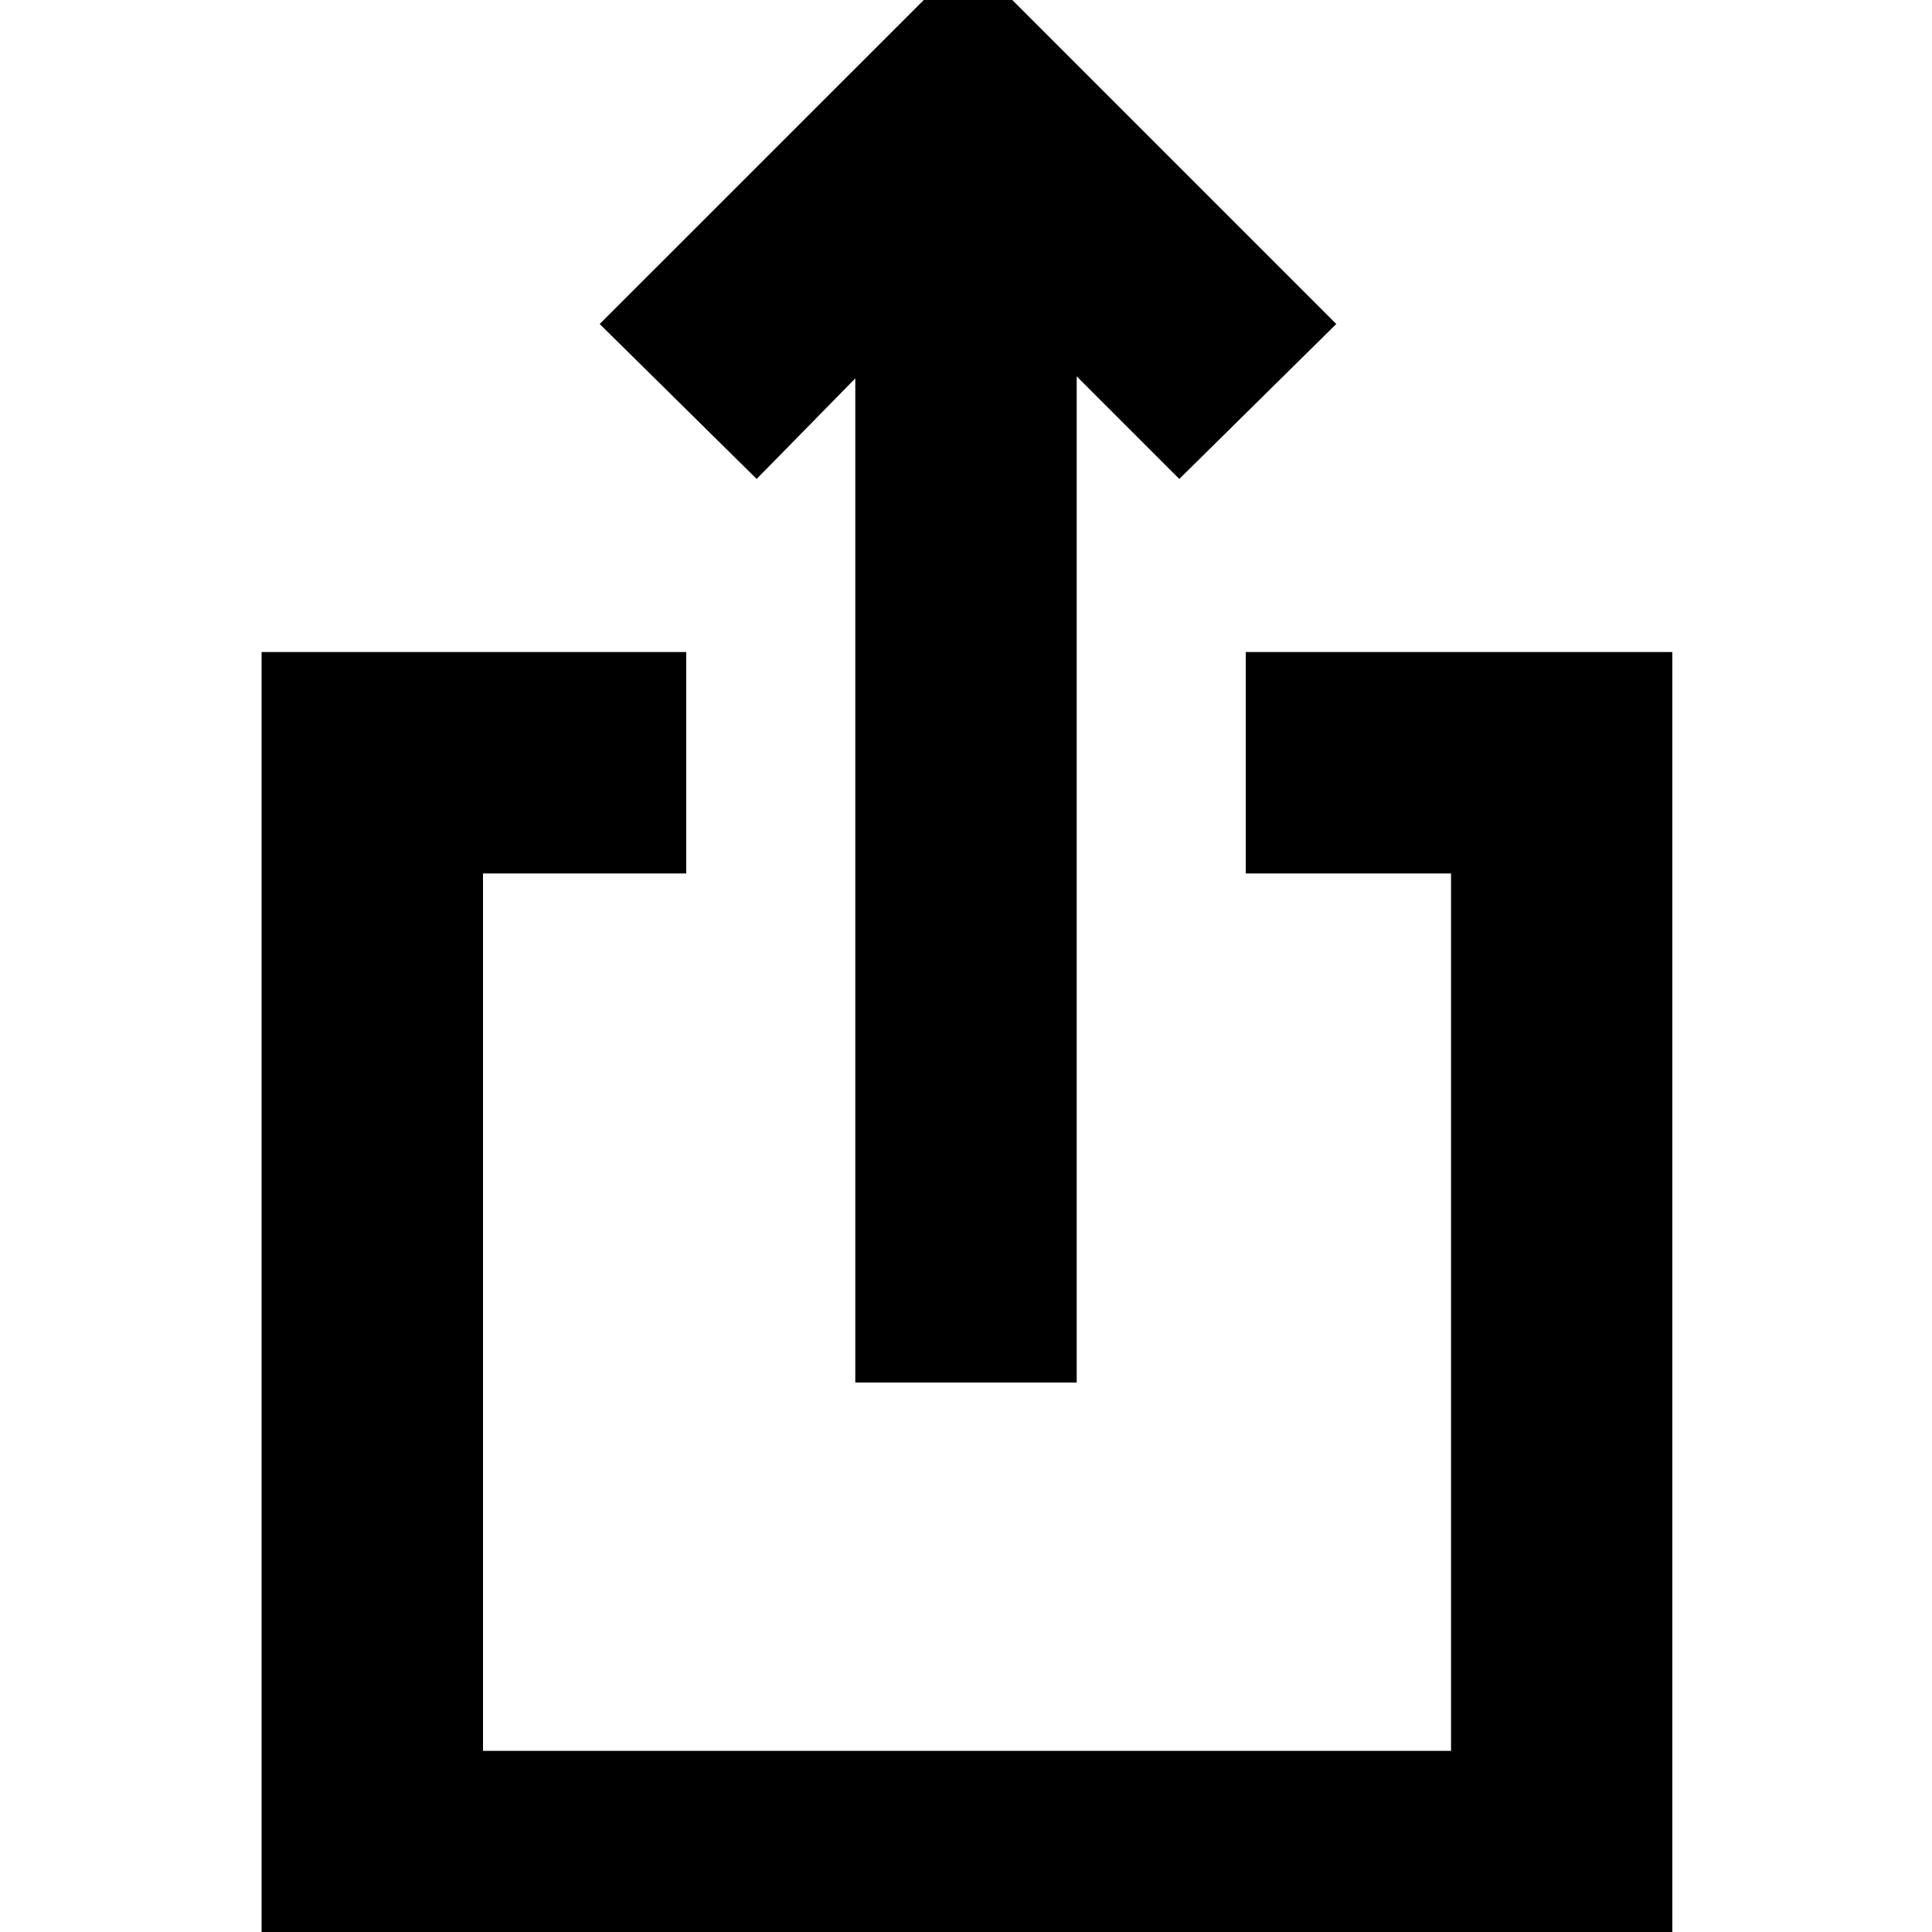 <svg xmlns="http://www.w3.org/2000/svg" height="20" width="20"><path d="M8.854 14.312V3.917L7.833 4.958L6.208 3.354L10.021 -0.458L13.833 3.354L12.208 4.958L11.146 3.896V14.312ZM2.708 20.417V6.75H7.104V9.042H5V18.125H15.021V9.042H12.896V6.75H17.312V20.417Z"/></svg>